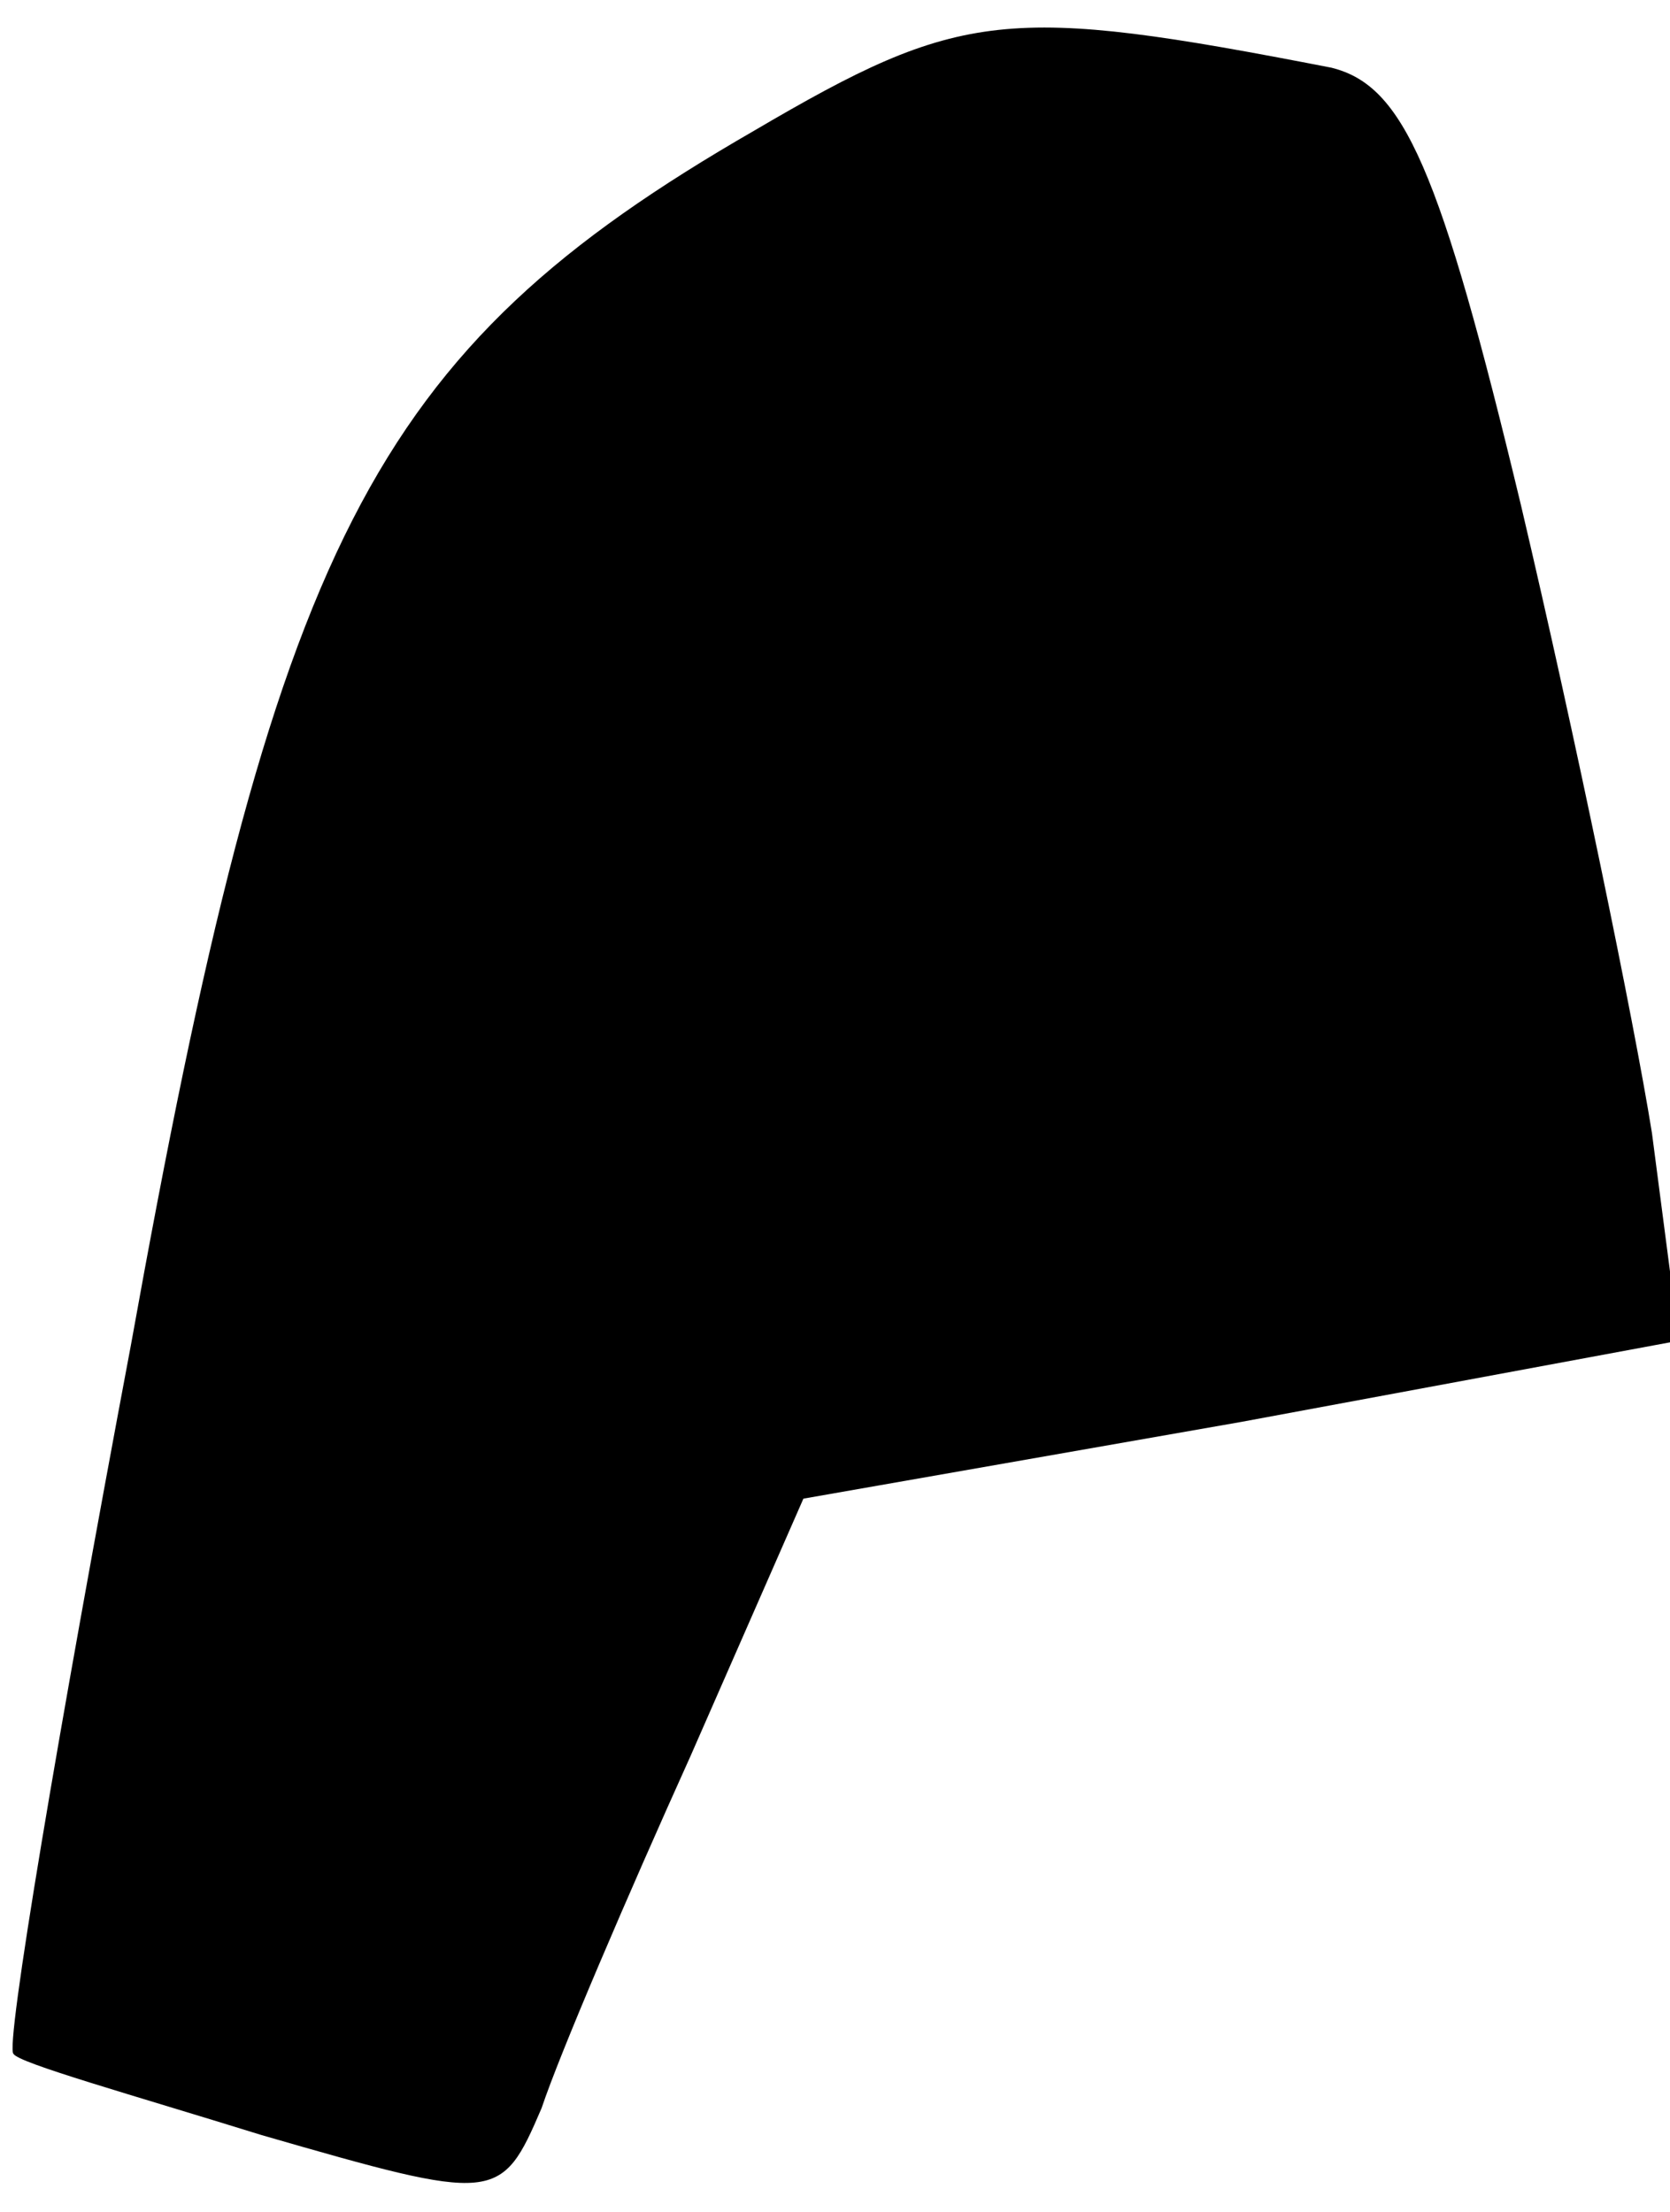 <?xml version="1.0" standalone="no"?>
<!DOCTYPE svg PUBLIC "-//W3C//DTD SVG 20010904//EN"
 "http://www.w3.org/TR/2001/REC-SVG-20010904/DTD/svg10.dtd">
<svg version="1.0" xmlns="http://www.w3.org/2000/svg"
 width="37pt" height="49pt" viewBox="0 0 37 49"
 preserveAspectRatio="xMidYMid meet">
<g transform="translate(0,49) scale(0.1,-0.1)"
fill="#000000" stroke="none">
<path fill="#000000" stroke="none" d="M167 461 c-85 -49 -106 -91 -138 -269
-16 -85 -28 -156 -26 -157 1 -2 26 -9 55 -18 52 -15 53 -15 62 6 4 12 19 47
33 78 l25 57 97 17 97 18 -6 46 c-4 25 -17 88 -29 139 -18 75 -26 93 -42 97
-72 14 -82 13 -128 -14z"/>
</g>
</svg>
